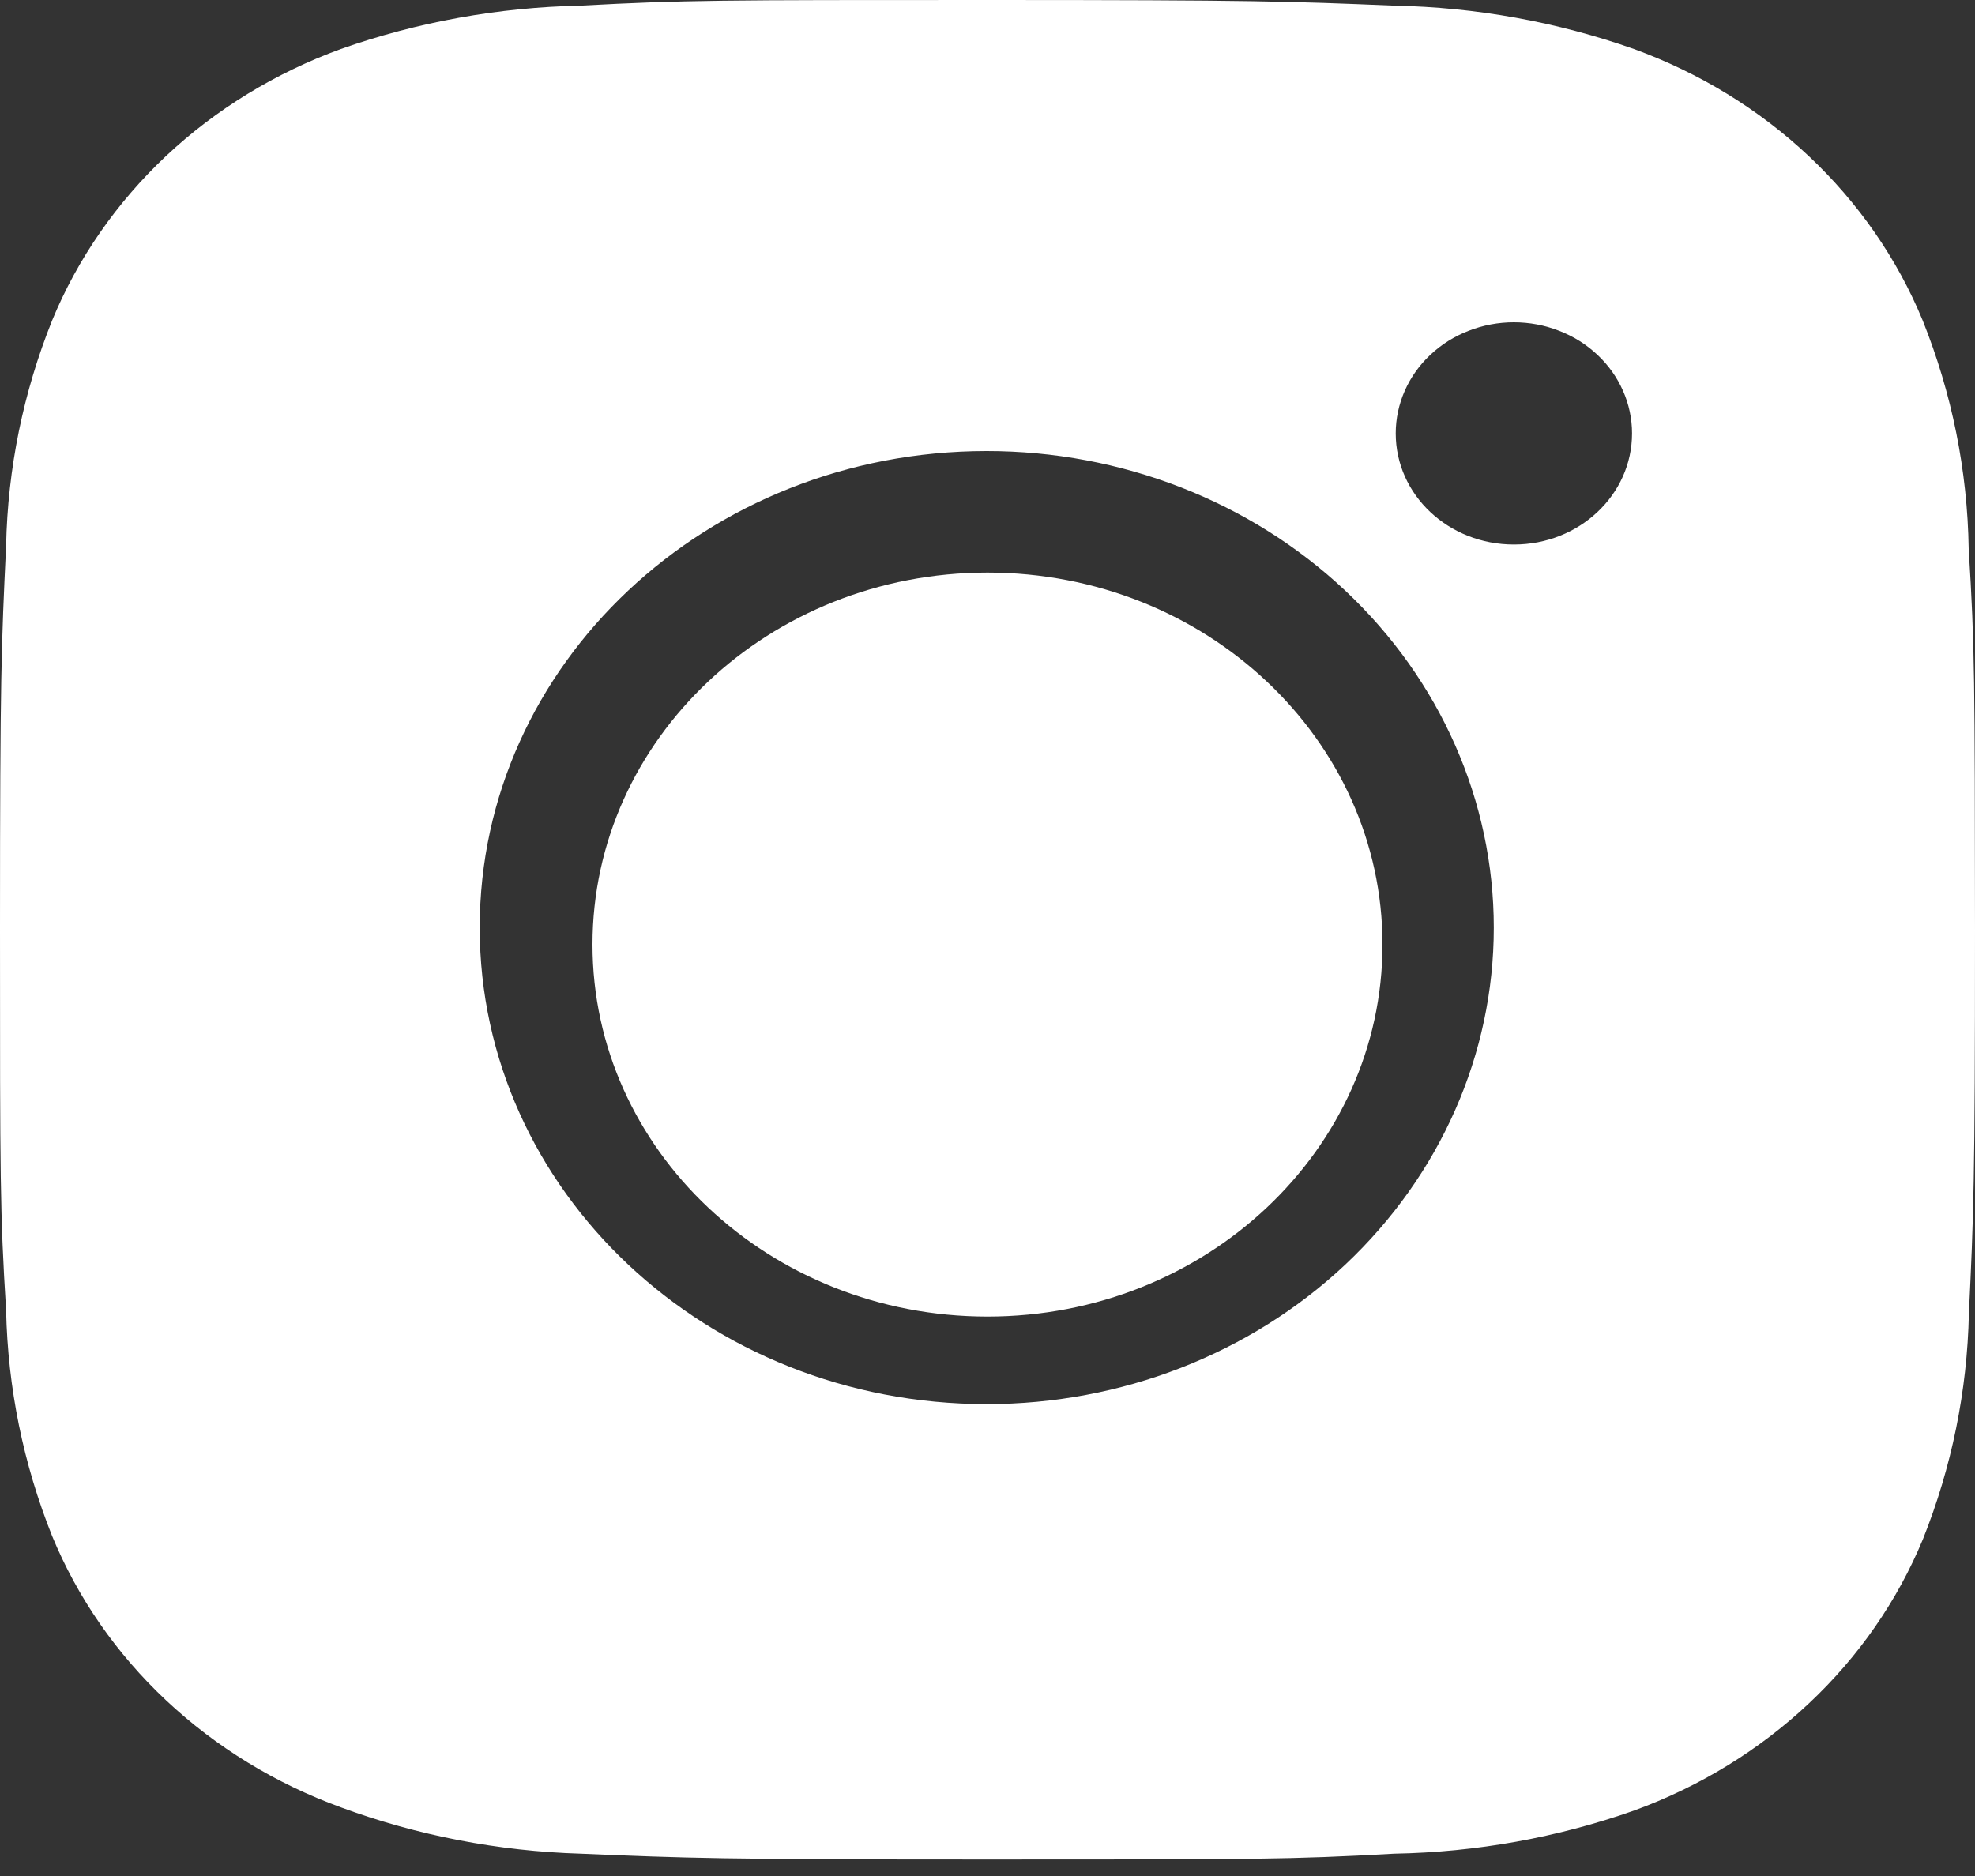 <svg width="20" height="19" viewBox="0 0 20 19" fill="none" xmlns="http://www.w3.org/2000/svg">
<rect x="0" y="0" width="20" height="19" fill="#333333" stroke="none"/>
<path d="M19.936 5.559C19.924 4.768 19.767 3.985 19.47 3.245C19.213 2.621 18.82 2.054 18.317 1.581C17.813 1.107 17.21 0.738 16.546 0.496C15.769 0.222 14.948 0.073 14.118 0.057C13.05 0.013 12.711 0 9.999 0C7.287 0 6.939 7.00106e-08 5.878 0.057C5.049 0.074 4.229 0.222 3.452 0.496C2.788 0.738 2.185 1.107 1.681 1.58C1.178 2.054 0.785 2.621 0.528 3.245C0.235 3.975 0.078 4.746 0.062 5.526C0.014 6.532 0 6.85 0 9.4C0 11.949 -8.27475e-09 12.275 0.062 13.273C0.079 14.054 0.235 14.825 0.528 15.557C0.785 16.181 1.178 16.748 1.682 17.221C2.186 17.694 2.789 18.063 3.453 18.305C4.227 18.59 5.048 18.749 5.88 18.774C6.949 18.819 7.288 18.833 10 18.833C12.712 18.833 13.06 18.833 14.12 18.774C14.95 18.759 15.771 18.611 16.548 18.337C17.212 18.095 17.815 17.725 18.318 17.252C18.822 16.779 19.215 16.212 19.473 15.588C19.765 14.857 19.921 14.087 19.938 13.305C19.986 12.3 20 11.982 20 9.431C19.998 6.881 19.998 6.558 19.936 5.559ZM9.992 14.221C7.156 14.221 4.858 12.061 4.858 9.395C4.858 6.728 7.156 4.568 9.992 4.568C11.354 4.568 12.66 5.076 13.623 5.982C14.586 6.887 15.127 8.114 15.127 9.395C15.127 10.675 14.586 11.902 13.623 12.808C12.66 13.713 11.354 14.221 9.992 14.221ZM15.331 5.515C14.668 5.515 14.134 5.012 14.134 4.389C14.134 4.242 14.165 4.095 14.225 3.959C14.285 3.822 14.373 3.698 14.484 3.594C14.595 3.489 14.727 3.406 14.873 3.35C15.018 3.293 15.173 3.264 15.33 3.264C15.488 3.264 15.643 3.293 15.788 3.35C15.934 3.406 16.066 3.489 16.177 3.594C16.288 3.698 16.376 3.822 16.436 3.959C16.496 4.095 16.527 4.242 16.527 4.389C16.527 5.012 15.992 5.515 15.331 5.515Z" fill="white"/>
<path d="M10 13.334C12.209 13.334 14 11.647 14 9.566C14 7.486 12.209 5.799 10 5.799C7.791 5.799 6 7.486 6 9.566C6 11.647 7.791 13.334 10 13.334Z" fill="white"/>
</svg>
